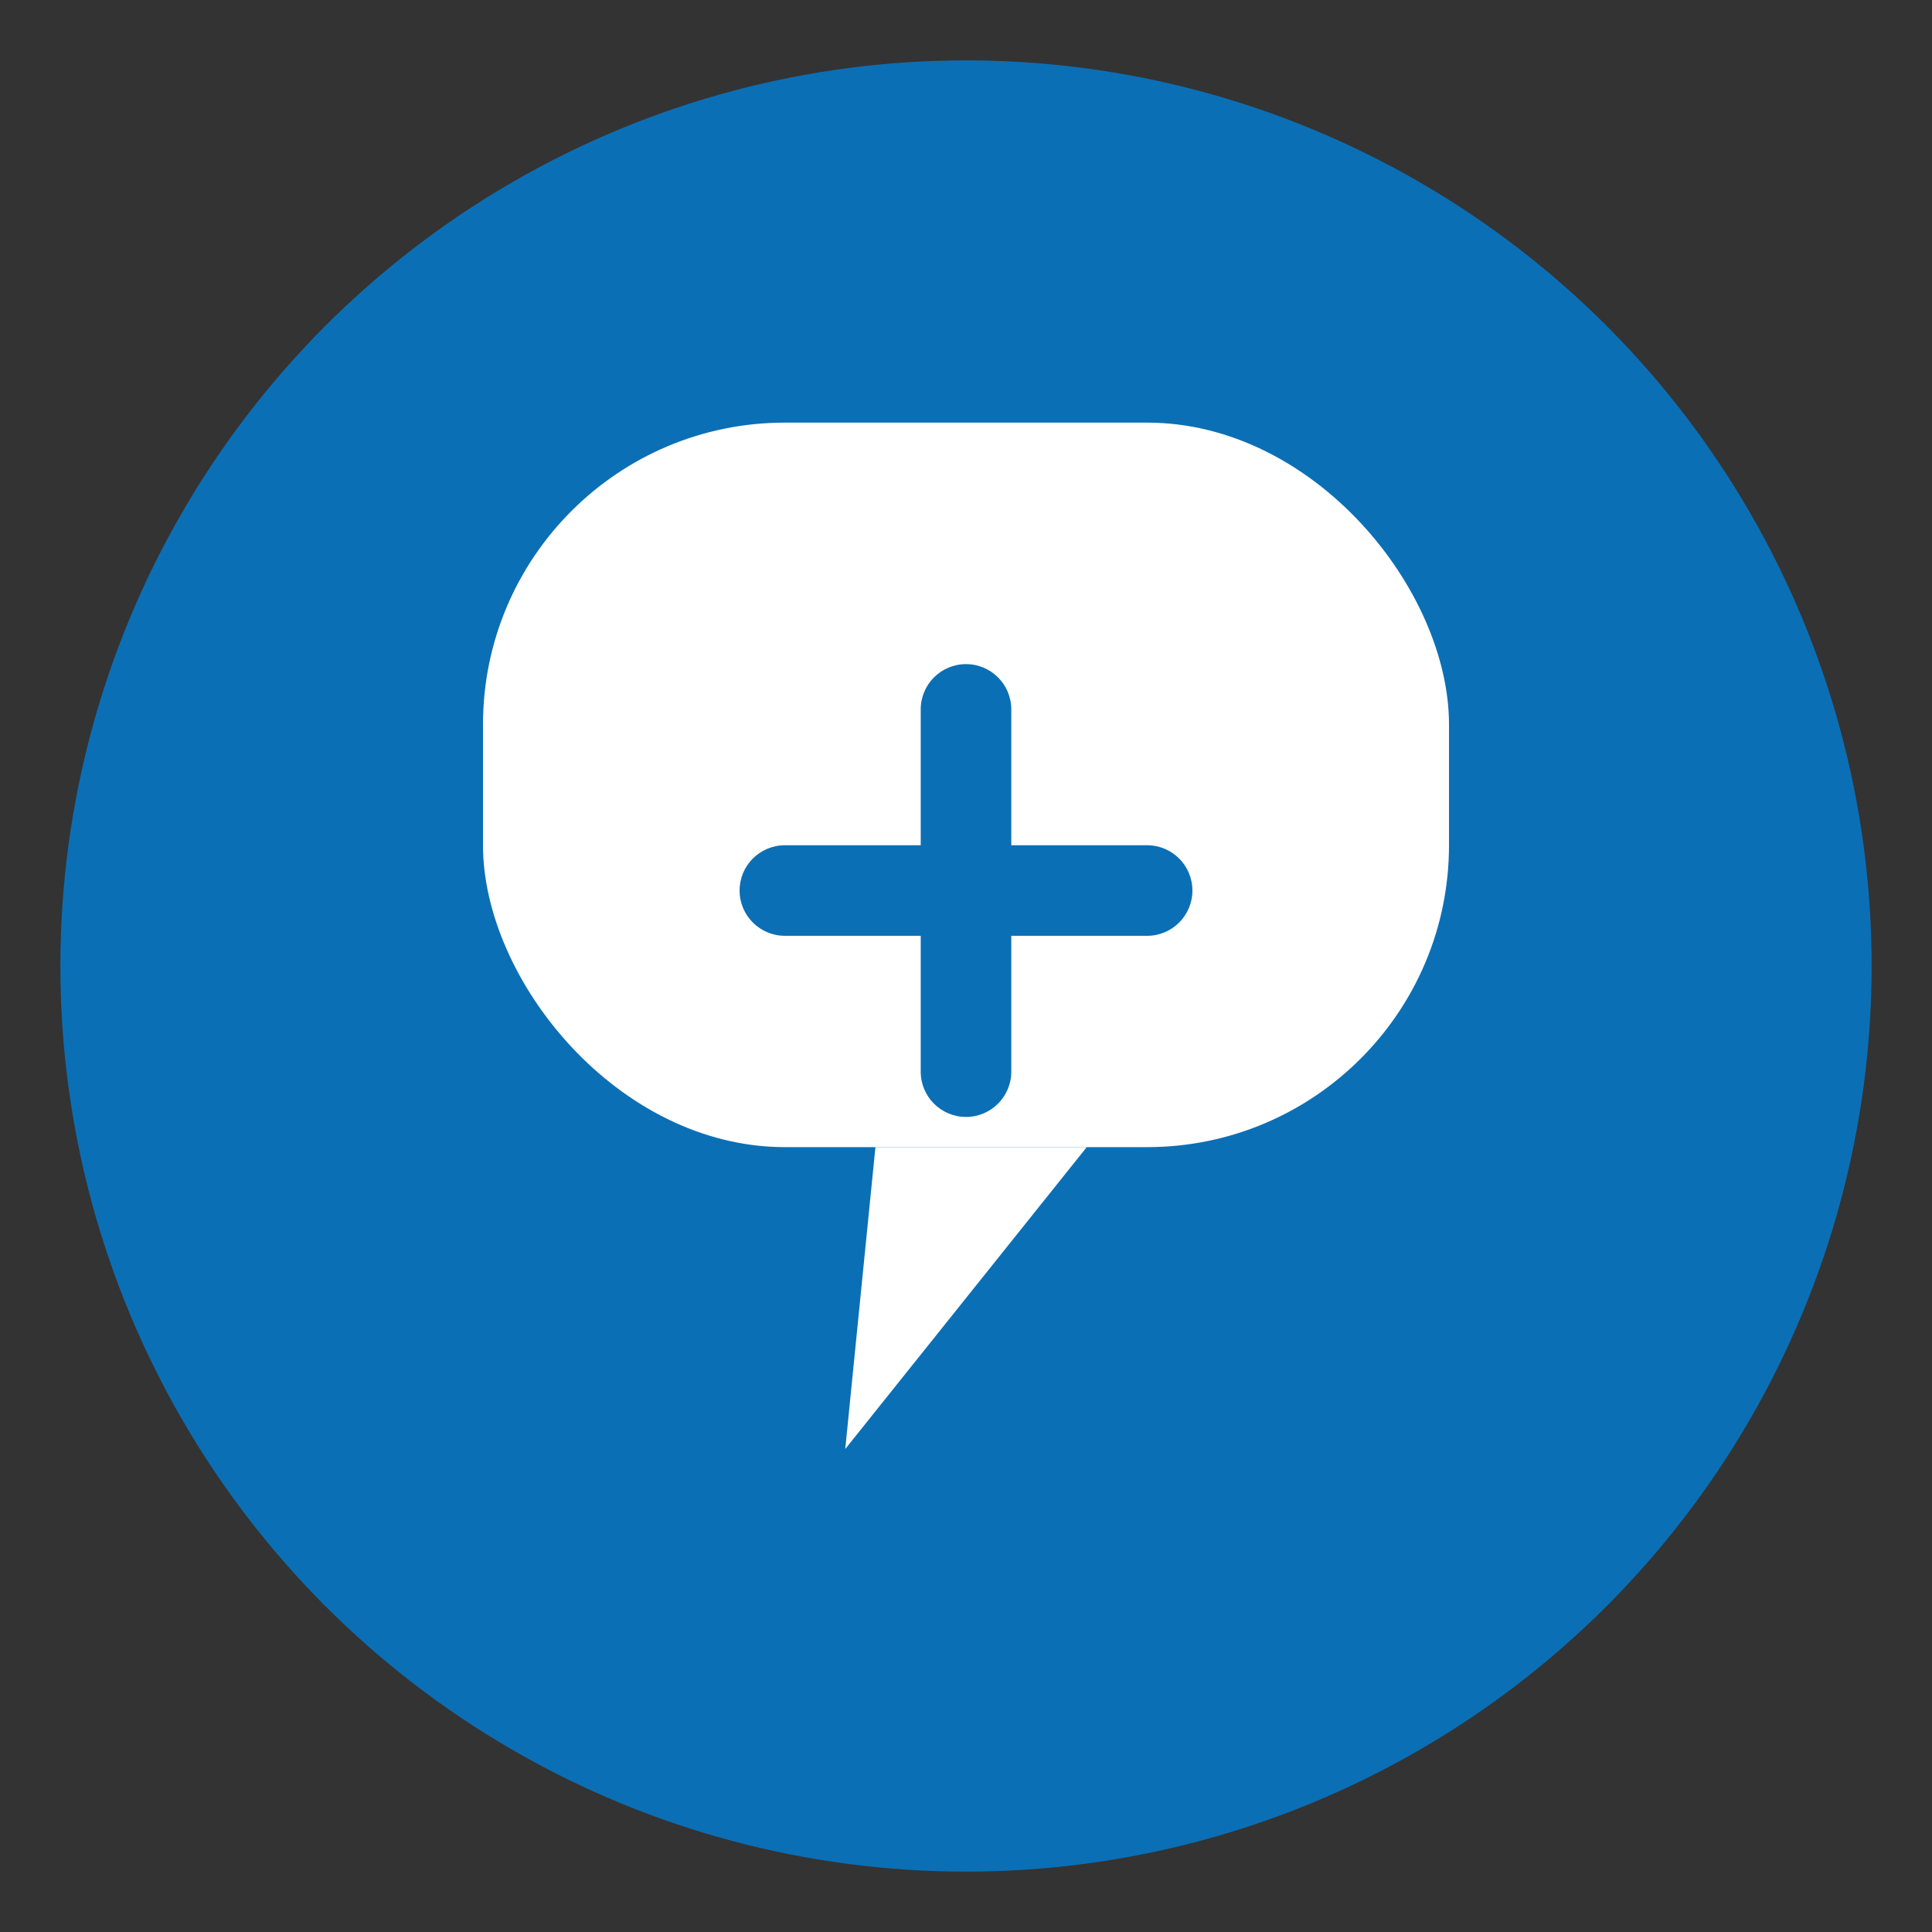 <svg xmlns="http://www.w3.org/2000/svg" viewBox="0 0 128 128">
  <rect x="0" y="0" width="128" height="128" fill="#333333" stroke="none"/>
  <circle cx="64" cy="64" r="60" fill="#0b6fb5" />
  <rect x="32" y="28" width="64" height="48" rx="20" fill="#ffffff" />
  <path d="M58 76l-2 20 16-20z" fill="#ffffff" />
  <path
    fill="#0b6fb5"
    d="M64 44c1.657 0 3 1.343 3 3v9h9c1.657 0 3 1.343 3 3s-1.343 3-3 3h-9v9c0 1.657-1.343 3-3 3s-3-1.343-3-3v-9h-9c-1.657 0-3-1.343-3-3s1.343-3 3-3h9v-9c0-1.657 1.343-3 3-3z"
  />
</svg>
